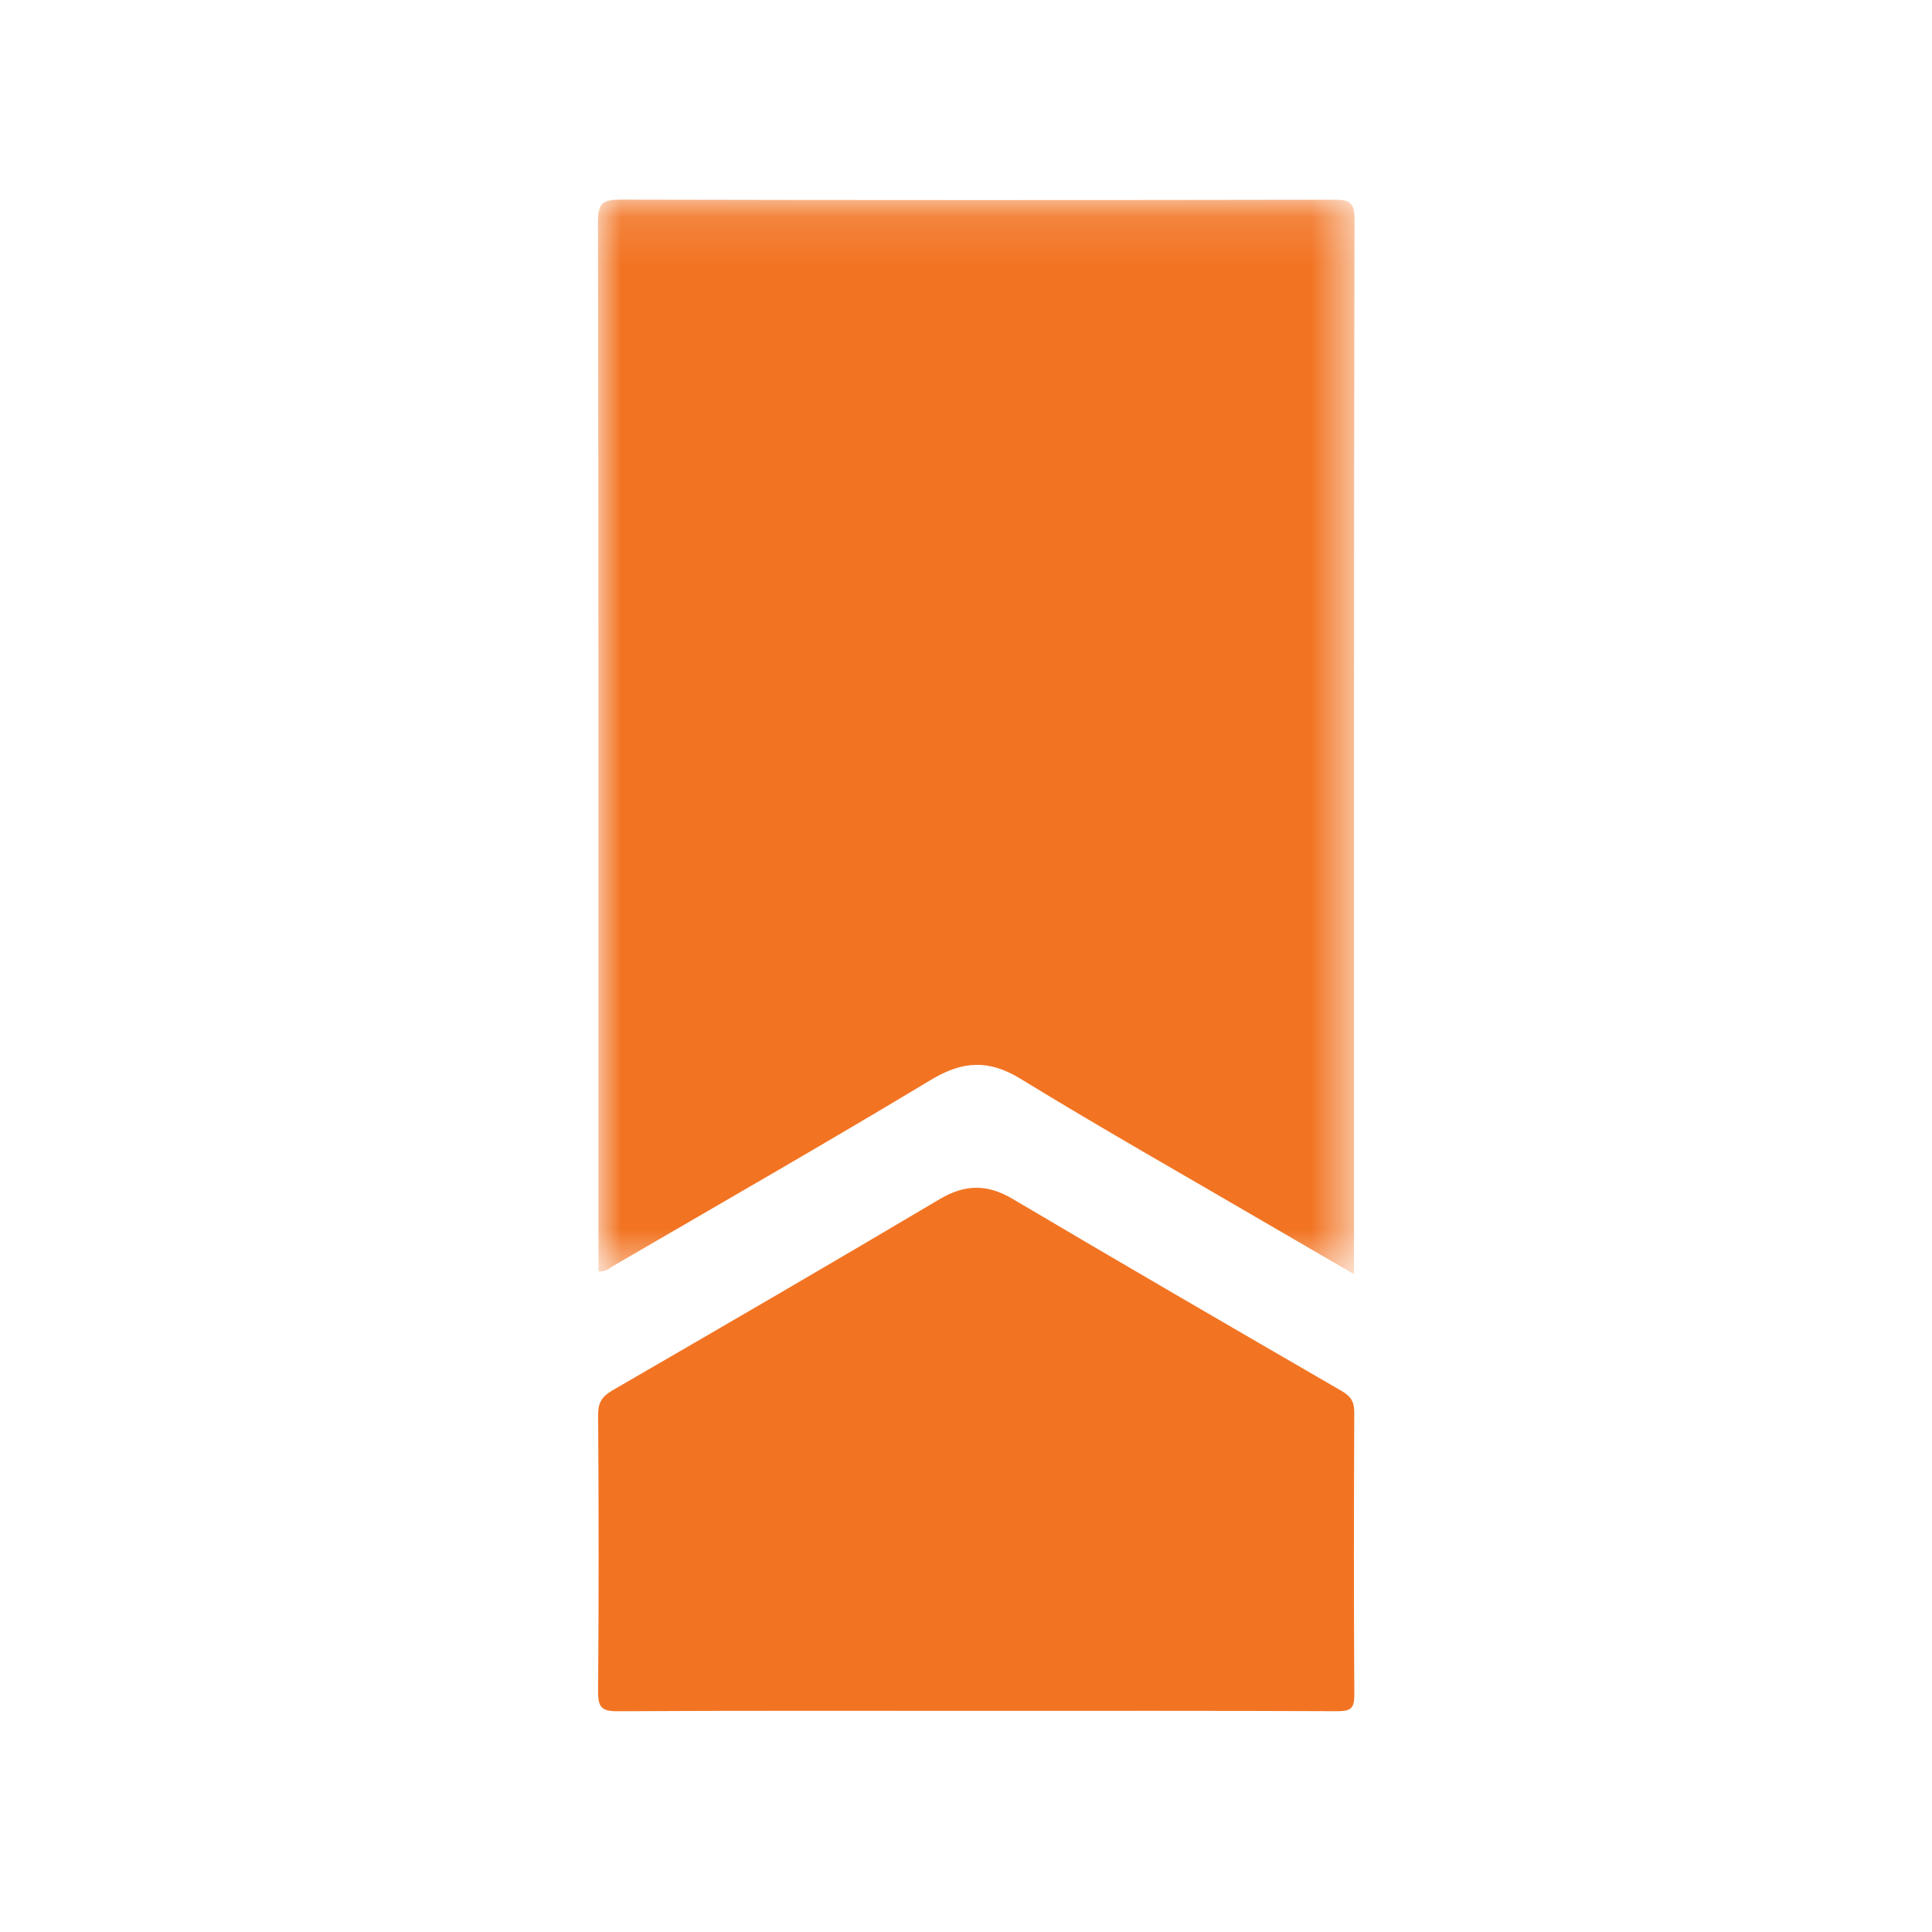<?xml version="1.0" encoding="UTF-8"?>
<svg width="42px" height="42px" viewBox="0 0 42 42" version="1.1" xmlns="http://www.w3.org/2000/svg" xmlns:xlink="http://www.w3.org/1999/xlink">
    <title>[00044] Banco Hipotecario</title>
    <defs>
        <polygon id="path-1" points="0 0.119 16.446 0.119 16.446 23.479 0 23.479"></polygon>
    </defs>
    <g id="[00044]-Banco-Hipotecario" stroke="none" stroke-width="1" fill="none" fill-rule="evenodd">
        <g id="Group-6" transform="translate(13, 4)">
            <g id="Group-3" transform="translate(0, 0.221)">
                <mask id="mask-2" fill="white">
                    <use xlink:href="#path-1"></use>
                </mask>
                <g id="Clip-2"></g>
                <path d="M16.435,23.479 C15.758,23.085 15.131,22.721 14.505,22.356 C12.729,21.319 10.939,20.305 9.186,19.231 C8.492,18.806 7.925,18.841 7.24,19.253 C4.955,20.629 2.641,21.954 0.336,23.297 C0.248,23.348 0.171,23.431 0.01,23.42 L0.01,23.044 C0.01,15.559 0.013,8.074 -0,0.589 C-0.001,0.191 0.113,0.118 0.485,0.119 C5.655,0.131 10.825,0.13 15.995,0.121 C16.313,0.121 16.446,0.154 16.446,0.537 C16.431,8.049 16.435,15.561 16.435,23.073 L16.435,23.479 Z" id="Fill-1" fill="#F27423" mask="url(#mask-2)"></path>
            </g>
            <path d="M8.232,33.193 C5.626,33.193 3.021,33.187 0.415,33.201 C0.08,33.203 -0,33.108 0.002,32.78 C0.018,30.772 0.016,28.764 0.003,26.756 C0.001,26.492 0.088,26.357 0.308,26.229 C2.685,24.852 5.061,23.473 7.423,22.071 C7.978,21.742 8.46,21.735 9.017,22.065 C11.392,23.471 13.78,24.856 16.169,26.24 C16.363,26.353 16.442,26.472 16.441,26.704 C16.431,28.752 16.429,30.8 16.442,32.848 C16.443,33.128 16.367,33.201 16.089,33.2 C13.47,33.189 10.851,33.193 8.232,33.193" id="Fill-4" fill="#F27423"></path>
        </g>
    </g>
</svg>